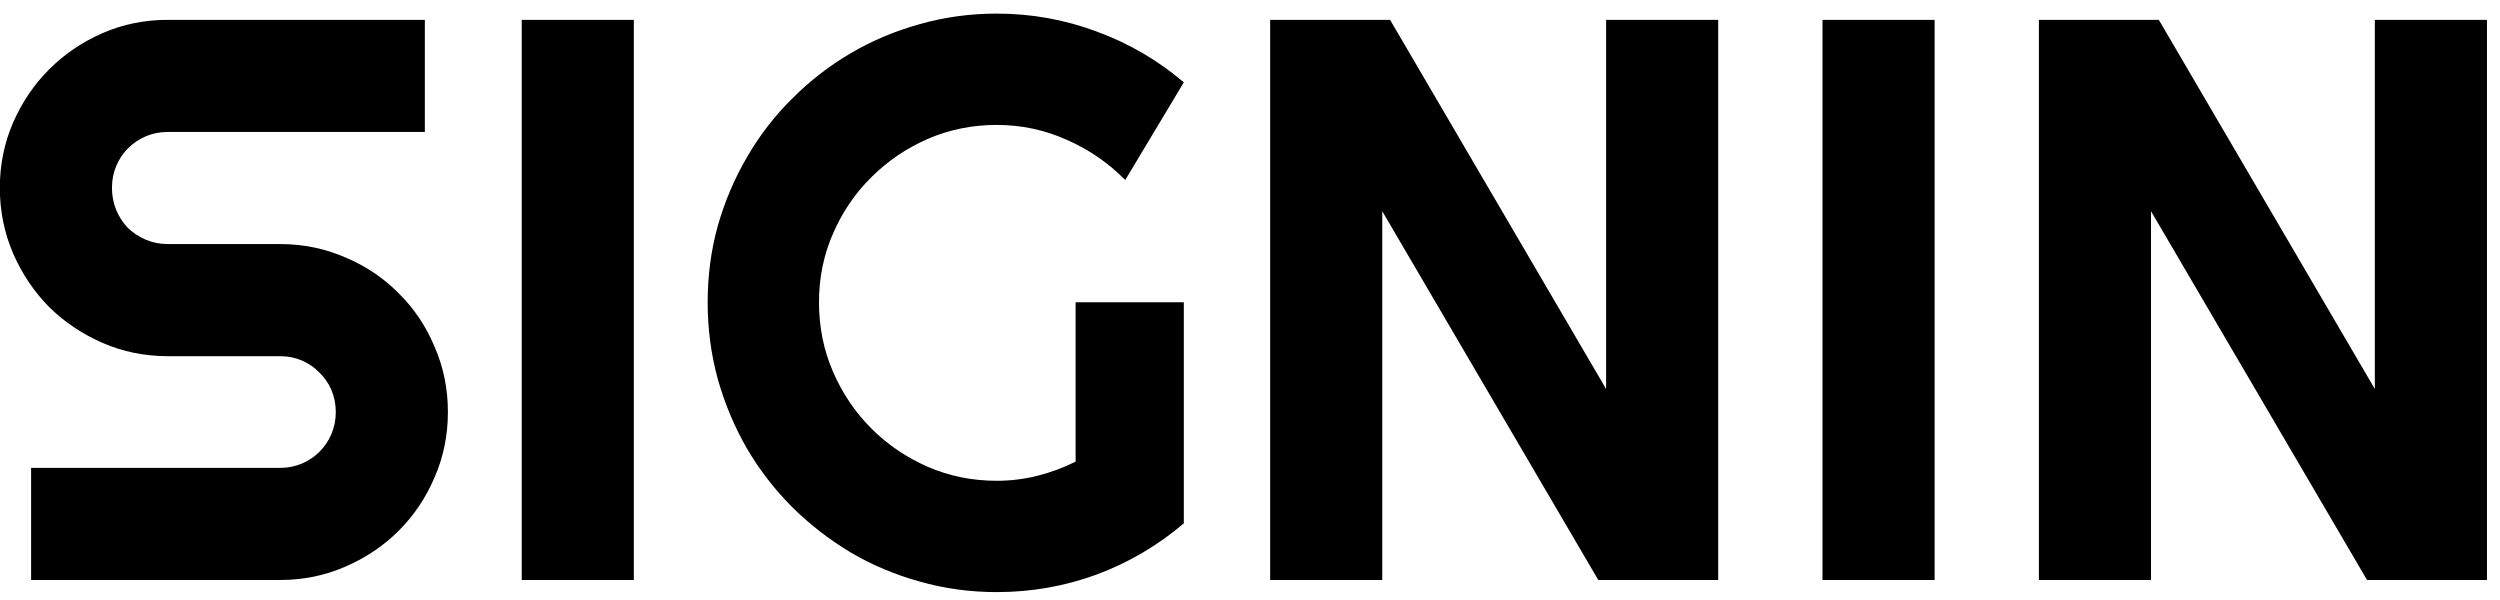 <svg width="125" height="30" viewBox="0 0 125 30" fill="none" xmlns="http://www.w3.org/2000/svg">
<path d="M-0.008 9.391C-0.008 8.232 0.214 7.145 0.656 6.129C1.099 5.113 1.698 4.228 2.453 3.473C3.221 2.704 4.113 2.099 5.129 1.656C6.145 1.214 7.232 0.992 8.391 0.992H21.242V6.598H8.391C8 6.598 7.635 6.669 7.297 6.812C6.958 6.956 6.659 7.158 6.398 7.418C6.151 7.665 5.956 7.958 5.812 8.297C5.669 8.635 5.598 9 5.598 9.391C5.598 9.781 5.669 10.152 5.812 10.504C5.956 10.842 6.151 11.142 6.398 11.402C6.659 11.65 6.958 11.845 7.297 11.988C7.635 12.132 8 12.203 8.391 12.203H13.996C15.155 12.203 16.242 12.425 17.258 12.867C18.287 13.297 19.178 13.896 19.934 14.664C20.702 15.419 21.301 16.311 21.73 17.34C22.173 18.355 22.395 19.443 22.395 20.602C22.395 21.76 22.173 22.848 21.73 23.863C21.301 24.879 20.702 25.771 19.934 26.539C19.178 27.294 18.287 27.893 17.258 28.336C16.242 28.779 15.155 29 13.996 29H1.555V23.395H13.996C14.387 23.395 14.751 23.323 15.09 23.18C15.428 23.037 15.721 22.841 15.969 22.594C16.229 22.333 16.431 22.034 16.574 21.695C16.717 21.357 16.789 20.992 16.789 20.602C16.789 20.211 16.717 19.846 16.574 19.508C16.431 19.169 16.229 18.876 15.969 18.629C15.721 18.369 15.428 18.167 15.09 18.023C14.751 17.88 14.387 17.809 13.996 17.809H8.391C7.232 17.809 6.145 17.587 5.129 17.145C4.113 16.702 3.221 16.103 2.453 15.348C1.698 14.579 1.099 13.688 0.656 12.672C0.214 11.643 -0.008 10.55 -0.008 9.391ZM31.691 29H26.086V0.992H31.691V29ZM59.191 26.168C57.889 27.275 56.438 28.128 54.836 28.727C53.234 29.312 51.568 29.605 49.836 29.605C48.508 29.605 47.225 29.43 45.988 29.078C44.764 28.74 43.618 28.258 42.551 27.633C41.483 26.995 40.507 26.24 39.621 25.367C38.736 24.482 37.98 23.505 37.355 22.438C36.73 21.357 36.242 20.198 35.891 18.961C35.552 17.724 35.383 16.441 35.383 15.113C35.383 13.785 35.552 12.509 35.891 11.285C36.242 10.061 36.73 8.915 37.355 7.848C37.98 6.767 38.736 5.79 39.621 4.918C40.507 4.033 41.483 3.277 42.551 2.652C43.618 2.027 44.764 1.546 45.988 1.207C47.225 0.855 48.508 0.68 49.836 0.68C51.568 0.68 53.234 0.979 54.836 1.578C56.438 2.164 57.889 3.01 59.191 4.117L56.262 9C55.415 8.141 54.439 7.47 53.332 6.988C52.225 6.493 51.06 6.246 49.836 6.246C48.612 6.246 47.46 6.48 46.379 6.949C45.311 7.418 44.374 8.056 43.566 8.863C42.759 9.658 42.121 10.595 41.652 11.676C41.184 12.743 40.949 13.889 40.949 15.113C40.949 16.35 41.184 17.509 41.652 18.59C42.121 19.671 42.759 20.615 43.566 21.422C44.374 22.229 45.311 22.867 46.379 23.336C47.46 23.805 48.612 24.039 49.836 24.039C50.539 24.039 51.223 23.954 51.887 23.785C52.551 23.616 53.182 23.381 53.781 23.082V15.113H59.191V26.168ZM85.91 29H79.914L69.113 10.562V29H63.508V0.992H69.504L80.305 19.449V0.992H85.91V29ZM96.731 29H91.125V0.992H96.731V29ZM124.348 29H118.352L107.551 10.562V29H101.945V0.992H107.941L118.742 19.449V0.992H124.348V29Z" fill="black"/>
</svg>
